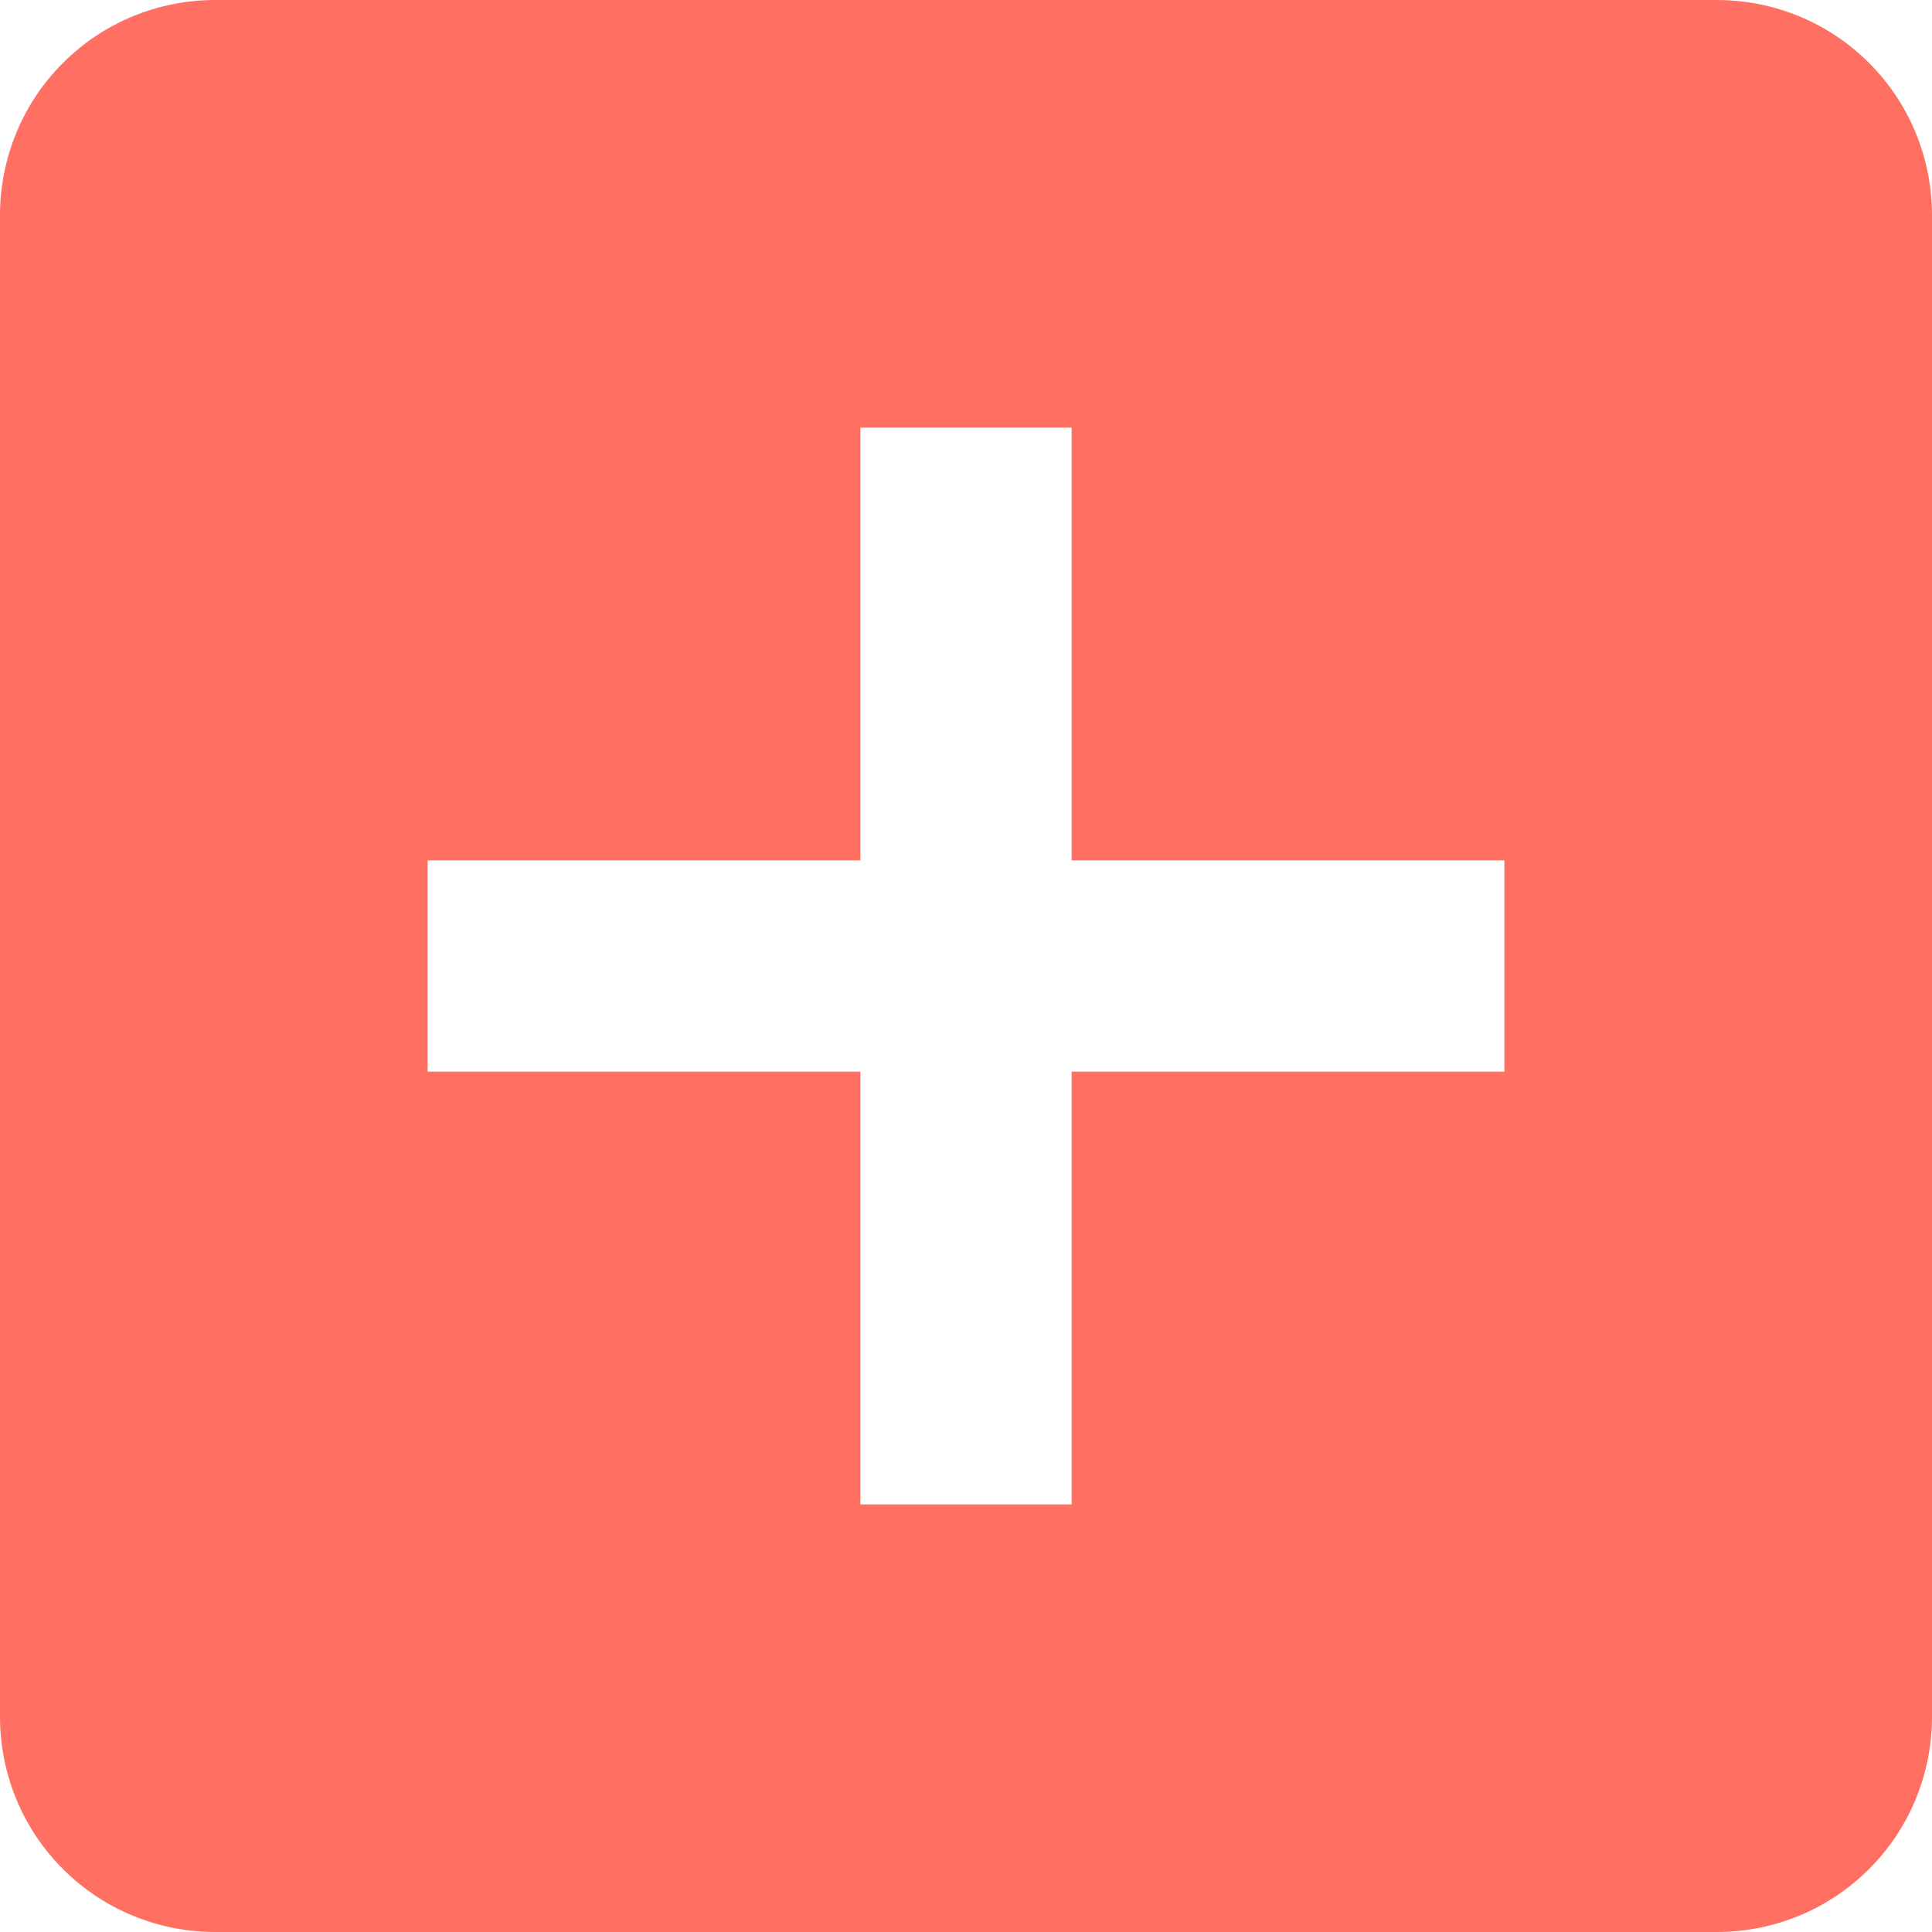 <svg width="12" height="12" viewBox="0 0 12 12" fill="none" xmlns="http://www.w3.org/2000/svg">
<path fill-rule="evenodd" clip-rule="evenodd" d="M1.344 3.77687e-05C1.167 -0.001 0.992 0.033 0.828 0.1C0.664 0.167 0.516 0.266 0.391 0.391C0.266 0.516 0.167 0.664 0.1 0.828C0.033 0.992 -0.001 1.167 3.77687e-05 1.344V10.656C-0.001 10.833 0.033 11.008 0.1 11.172C0.167 11.336 0.266 11.484 0.391 11.609C0.516 11.734 0.664 11.833 0.828 11.9C0.992 11.967 1.167 12.001 1.344 12H10.656C10.833 12.001 11.008 11.967 11.172 11.9C11.336 11.833 11.484 11.734 11.609 11.609C11.734 11.484 11.833 11.336 11.9 11.172C11.967 11.008 12.001 10.833 12 10.656V1.344C12.001 1.167 11.967 0.992 11.9 0.828C11.833 0.664 11.734 0.516 11.609 0.391C11.484 0.266 11.336 0.167 11.172 0.1C11.008 0.033 10.833 -0.001 10.656 3.77687e-05H1.344ZM6.656 6.656V9.344H5.344V6.656H2.656V5.344H5.344V2.656H6.656V5.344H9.344V6.656H6.656Z" fill="#FF7062"/>
</svg>
